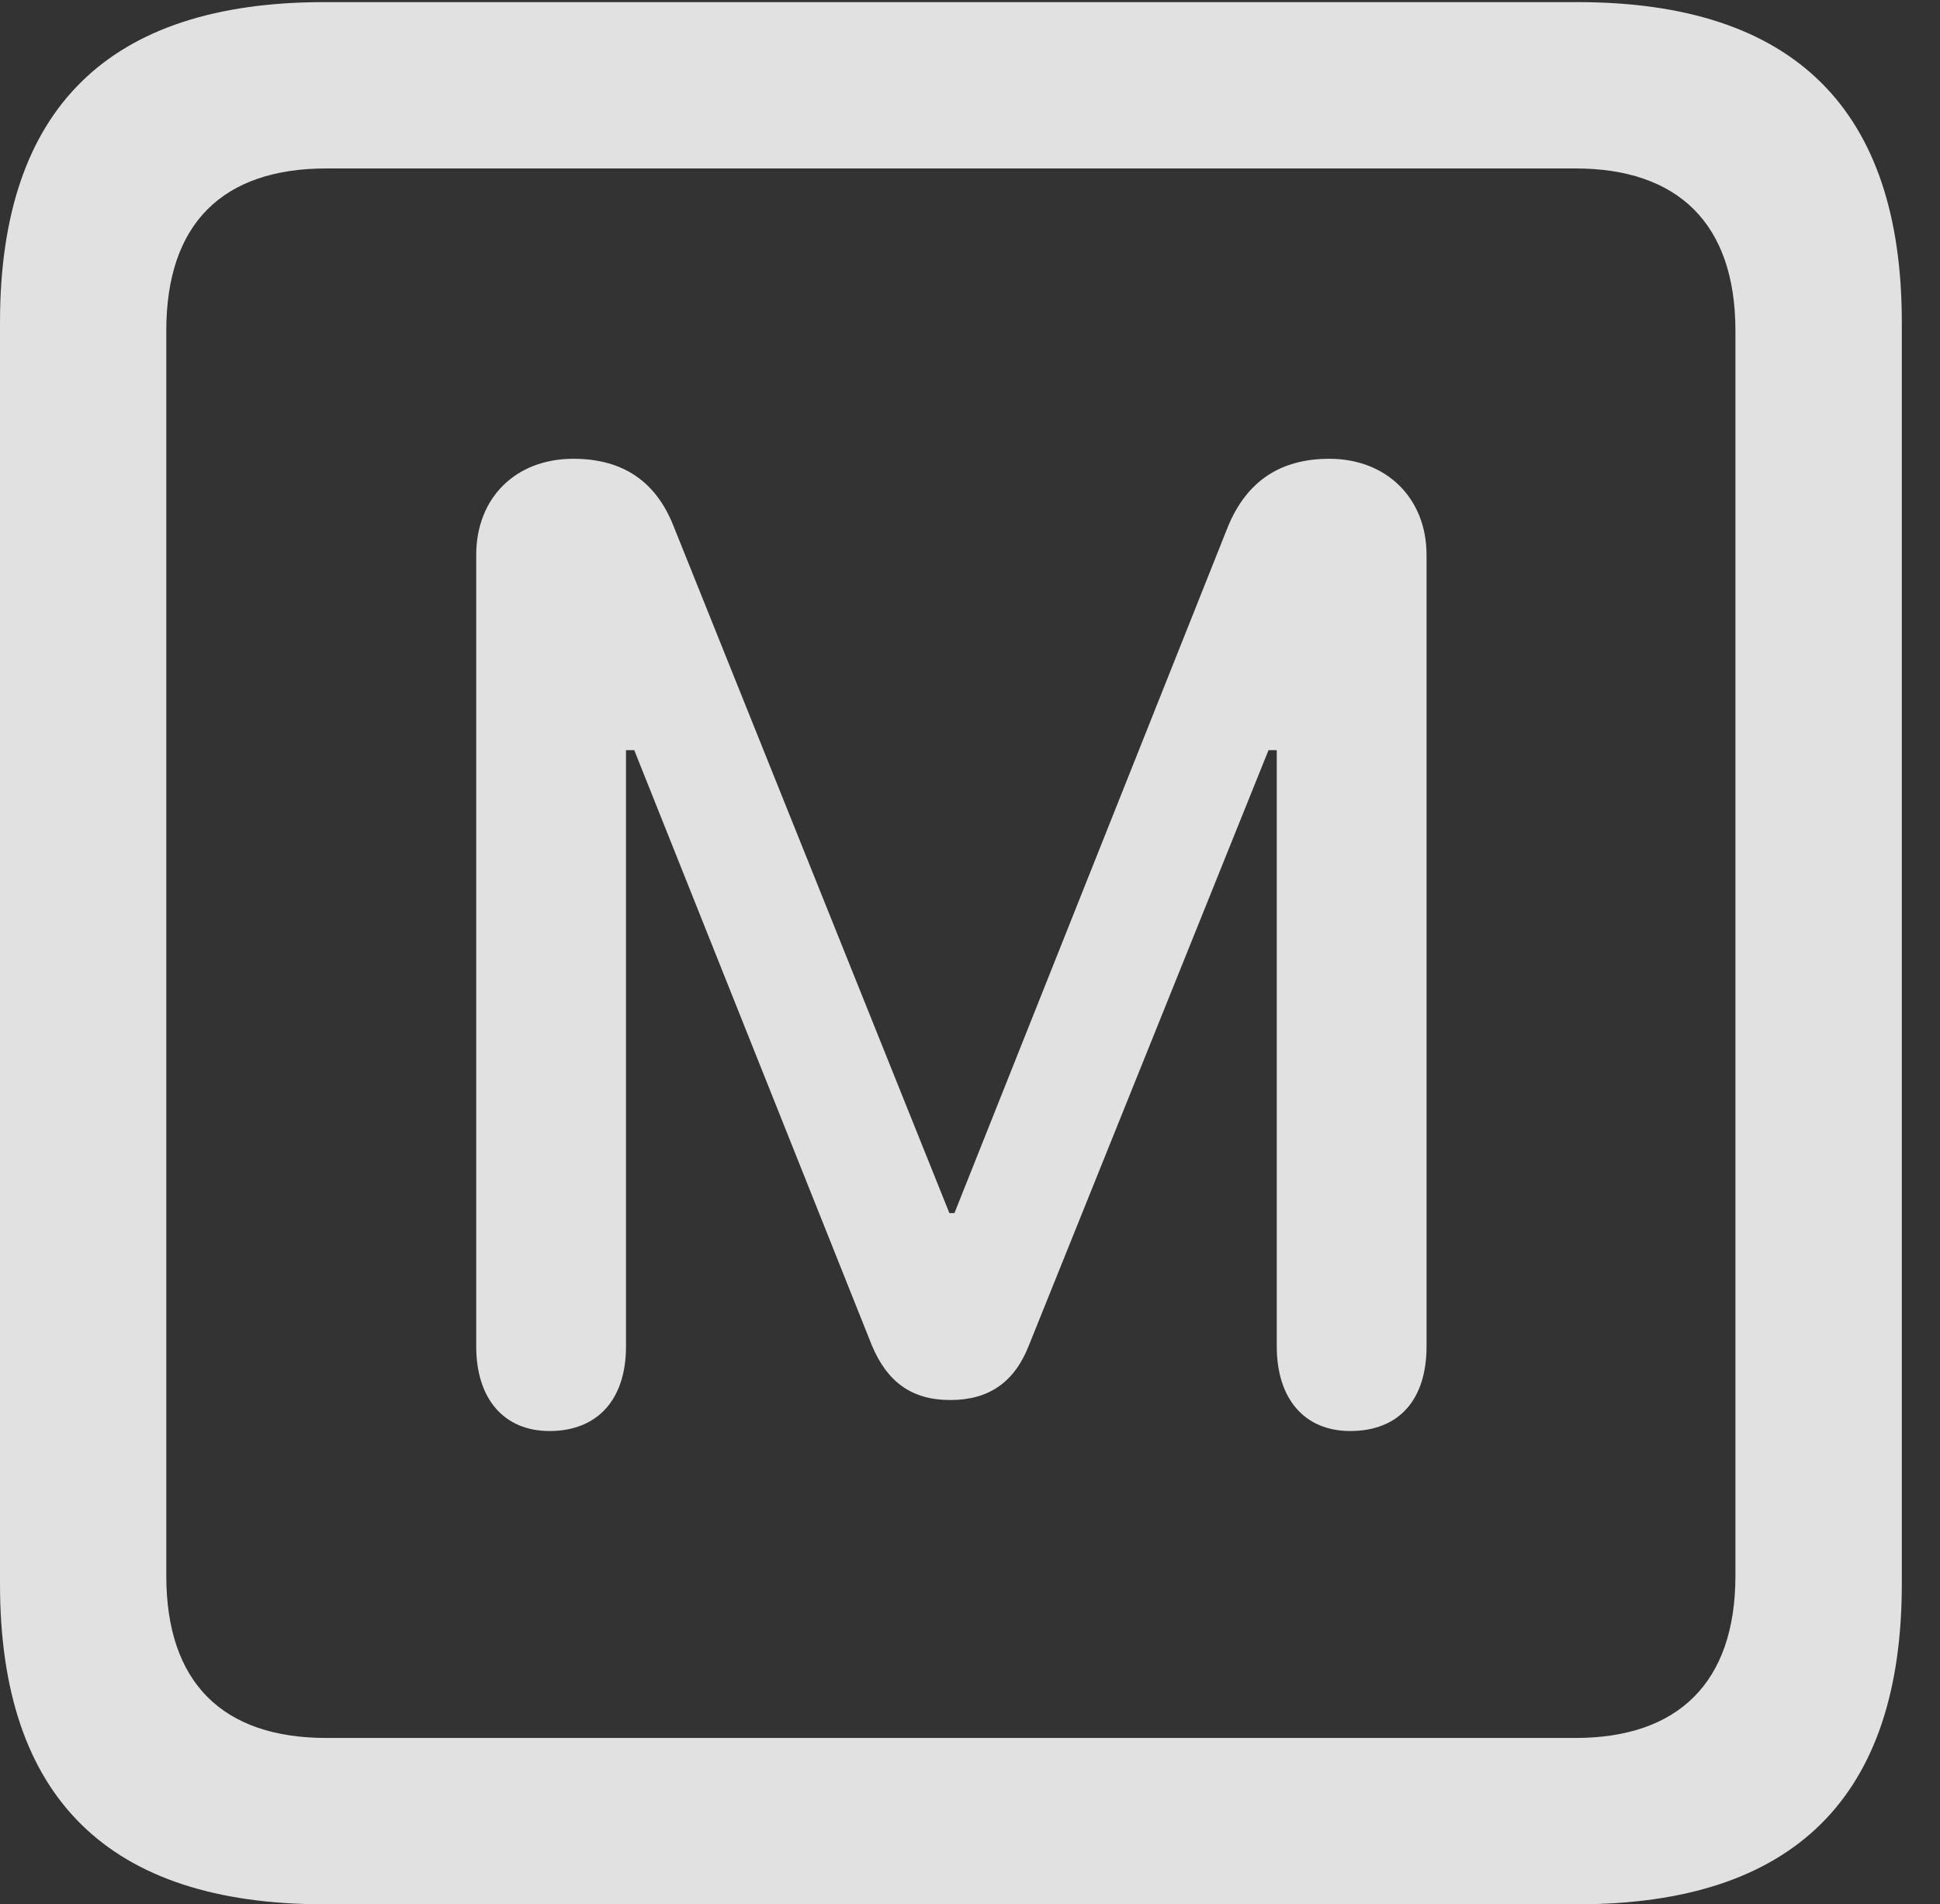 <?xml version="1.0" encoding="UTF-8"?>
<!--Generator: Apple Native CoreSVG 232.5-->
<!DOCTYPE svg
PUBLIC "-//W3C//DTD SVG 1.1//EN"
       "http://www.w3.org/Graphics/SVG/1.1/DTD/svg11.dtd">
<svg version="1.1" xmlns="http://www.w3.org/2000/svg" xmlns:xlink="http://www.w3.org/1999/xlink" width="18.34" height="17.998">
 <rect width="100%" height="100%" fill="#333333" stroke="none"/>
 <g>
  <rect height="17.998" opacity="0" width="18.34" x="0" y="0"/>
  <path d="M3.066 17.998L14.912 17.998C16.963 17.998 17.979 16.982 17.979 14.971L17.979 3.047C17.979 1.035 16.963 0.02 14.912 0.02L3.066 0.02C1.025 0.02 0 1.025 0 3.047L0 14.971C0 16.992 1.025 17.998 3.066 17.998ZM3.086 16.426C2.109 16.426 1.572 15.908 1.572 14.893L1.572 3.125C1.572 2.109 2.109 1.592 3.086 1.592L14.893 1.592C15.859 1.592 16.406 2.109 16.406 3.125L16.406 14.893C16.406 15.908 15.859 16.426 14.893 16.426Z" fill="#ffffff" fill-opacity="0.85"/>
  <path d="M5.195 13.525C5.645 13.525 5.918 13.232 5.918 12.725L5.918 7.09L5.996 7.09L8.242 12.715C8.389 13.066 8.623 13.232 8.984 13.232C9.346 13.232 9.59 13.066 9.727 12.715L11.992 7.09L12.07 7.09L12.07 12.725C12.07 13.223 12.334 13.525 12.764 13.525C13.223 13.525 13.486 13.232 13.486 12.725L13.486 5.244C13.486 4.707 13.105 4.336 12.568 4.336C12.1 4.336 11.787 4.551 11.611 4.971L9.023 11.465L8.975 11.465L6.367 4.971C6.201 4.551 5.889 4.336 5.42 4.336C4.873 4.336 4.502 4.707 4.502 5.244L4.502 12.725C4.502 13.223 4.766 13.525 5.195 13.525Z" fill="#ffffff" fill-opacity="0.85"/>
 </g>
</svg>
